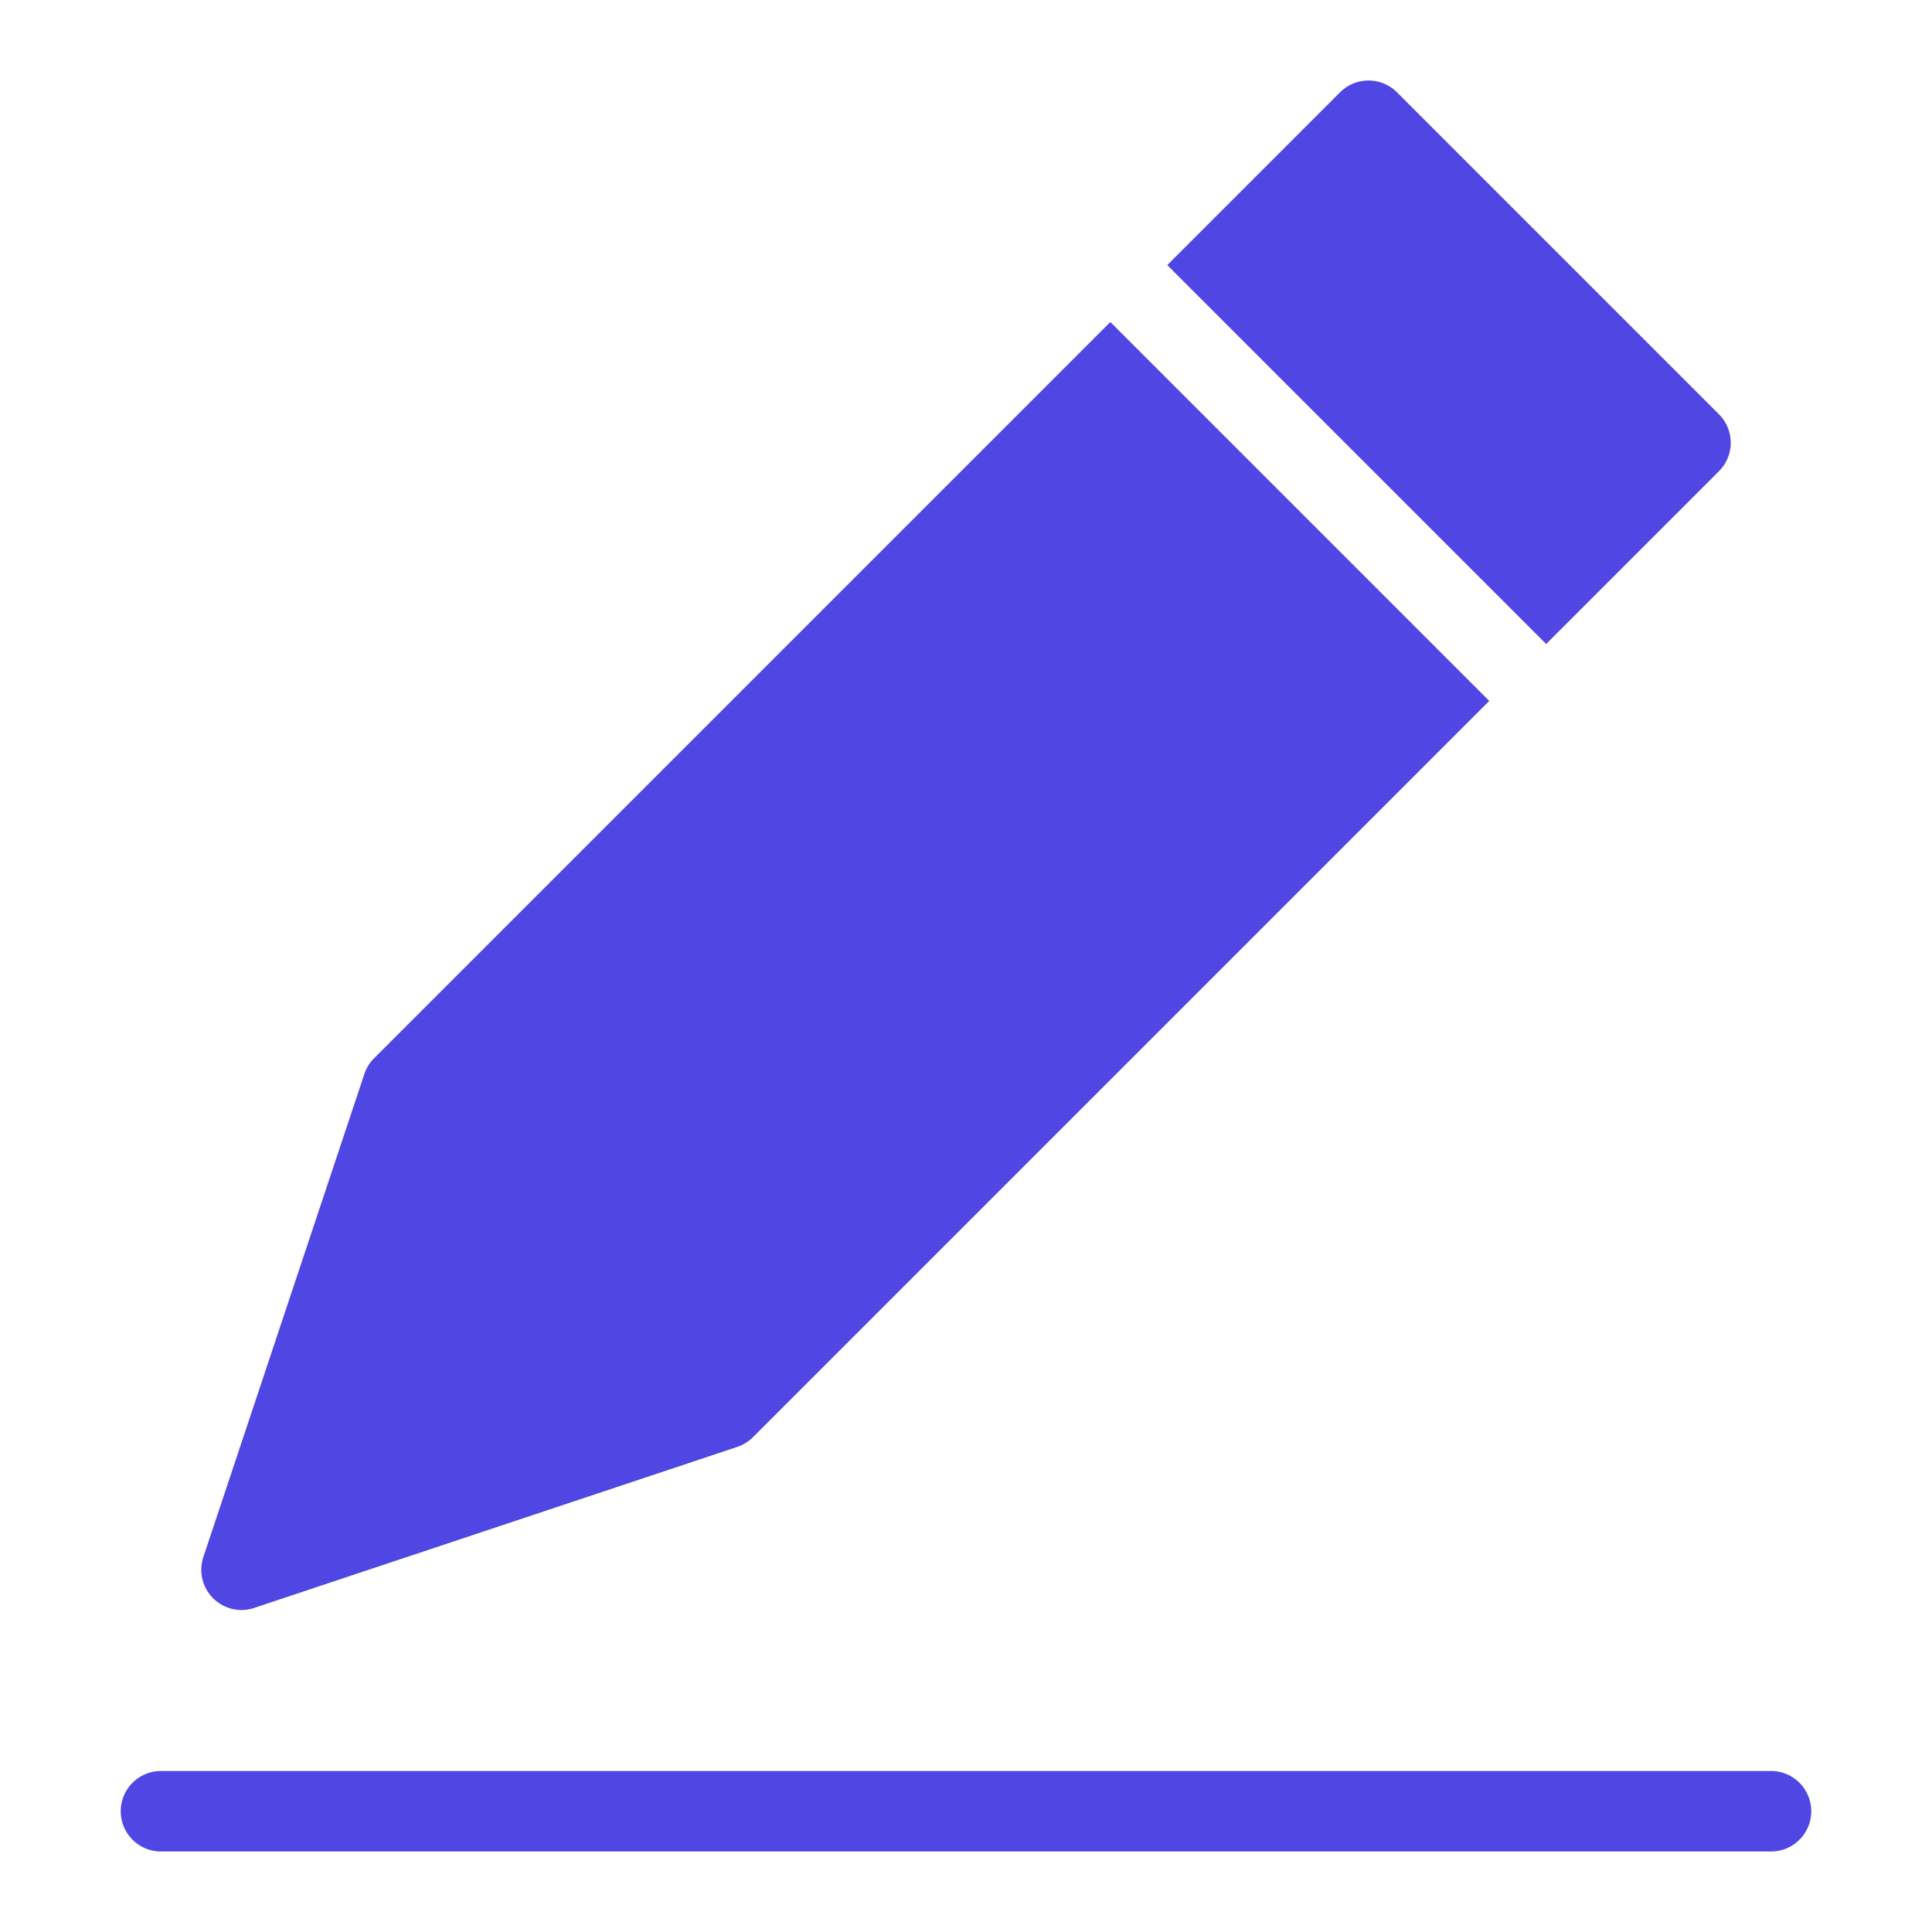 <svg xmlns="http://www.w3.org/2000/svg" height="48" width="48" viewBox="0 0 48 48"><title>edit</title><g fill="#5046e4" class="nc-icon-wrapper"><path data-color="color-2" d="M44,44H4a1,1,0,0,0,0,2H44a1,1,0,0,0,0-2Z"></path><path data-color="color-2" d="M42.707,10.293l-8-8a1,1,0,0,0-1.414,0L29,6.586,38.414,16l4.293-4.293A1,1,0,0,0,42.707,10.293Z"></path><path d="M27.586,8,9.293,26.293a1,1,0,0,0-.241.391l-4,12A1,1,0,0,0,6,40a.987.987,0,0,0,.316-.052l12-4a1,1,0,0,0,.391-.241L37,17.414Z" fill="#5046e4"></path></g></svg>
